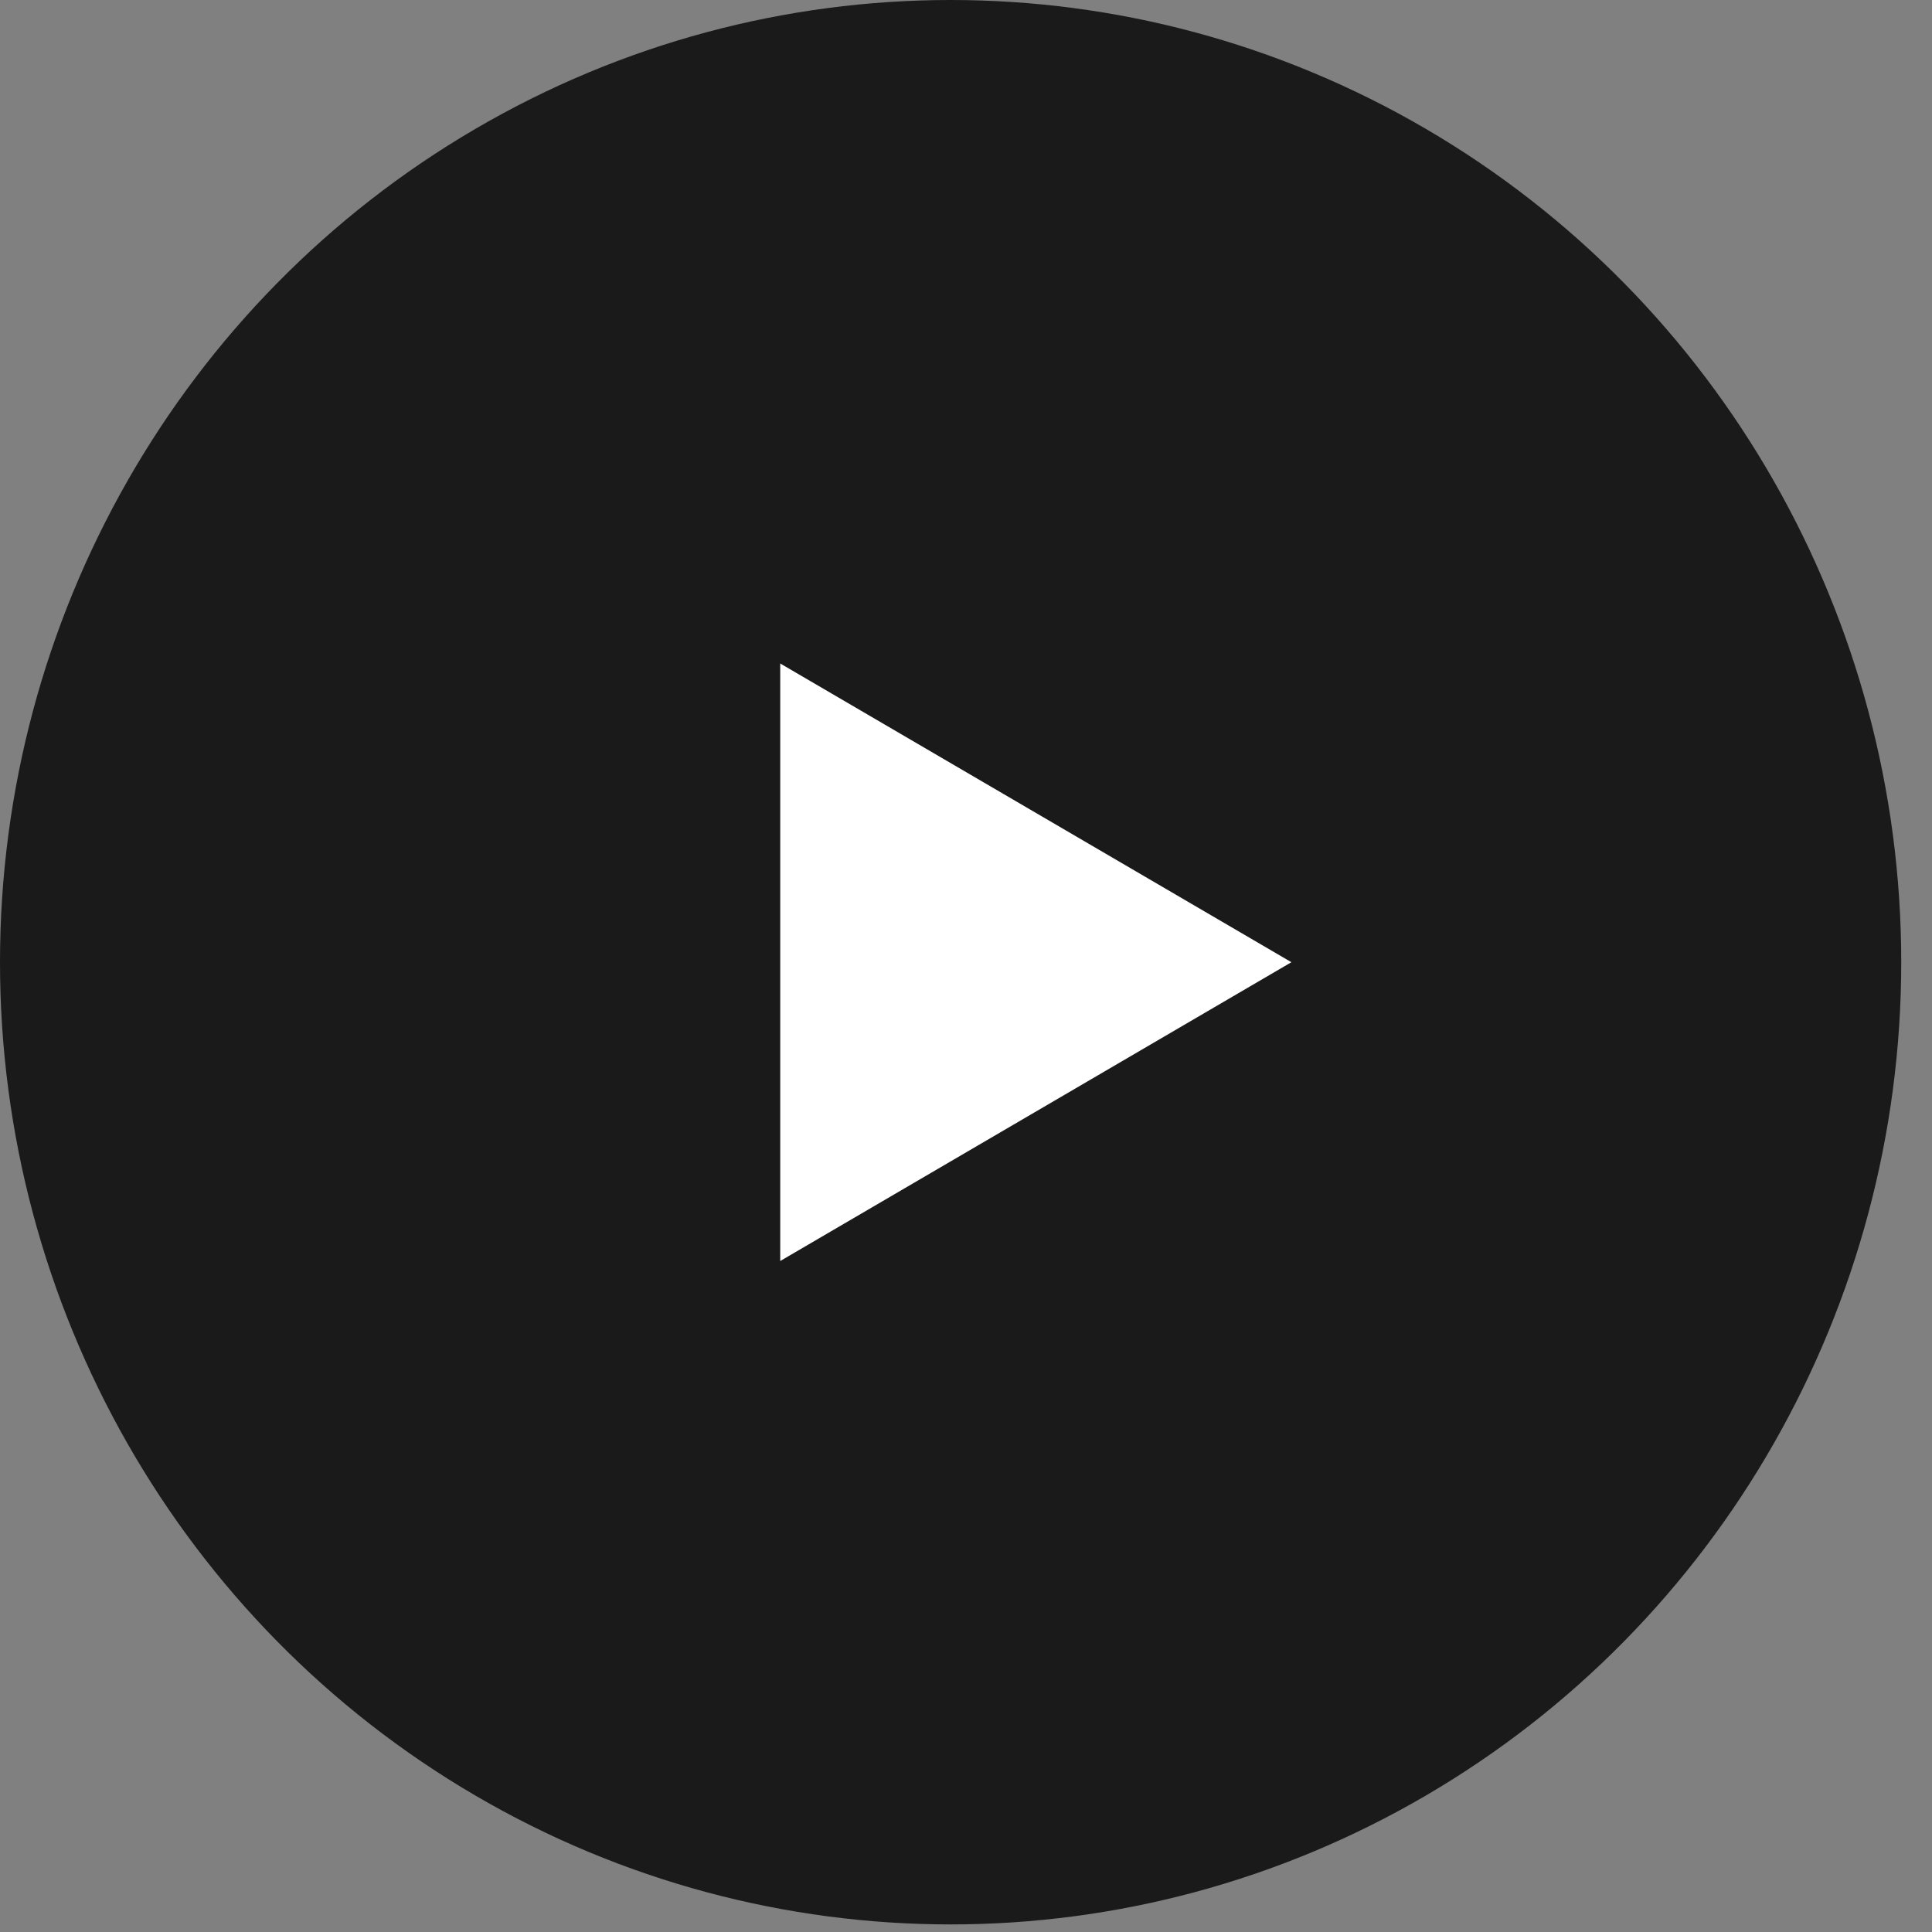 <svg width="26" height="26" viewBox="0 0 26 26" fill="none" xmlns="http://www.w3.org/2000/svg">
<rect x="0" y="0" width="26" height="26" fill="#808080" stroke="none"/>
<ellipse cx="12.793" cy="12.949" rx="12.793" ry="12.949" fill="#1A1A1A"/>
<path d="M17.379 12.949L10.5 16.97V8.929L17.379 12.949Z" fill="white"/>
</svg>

